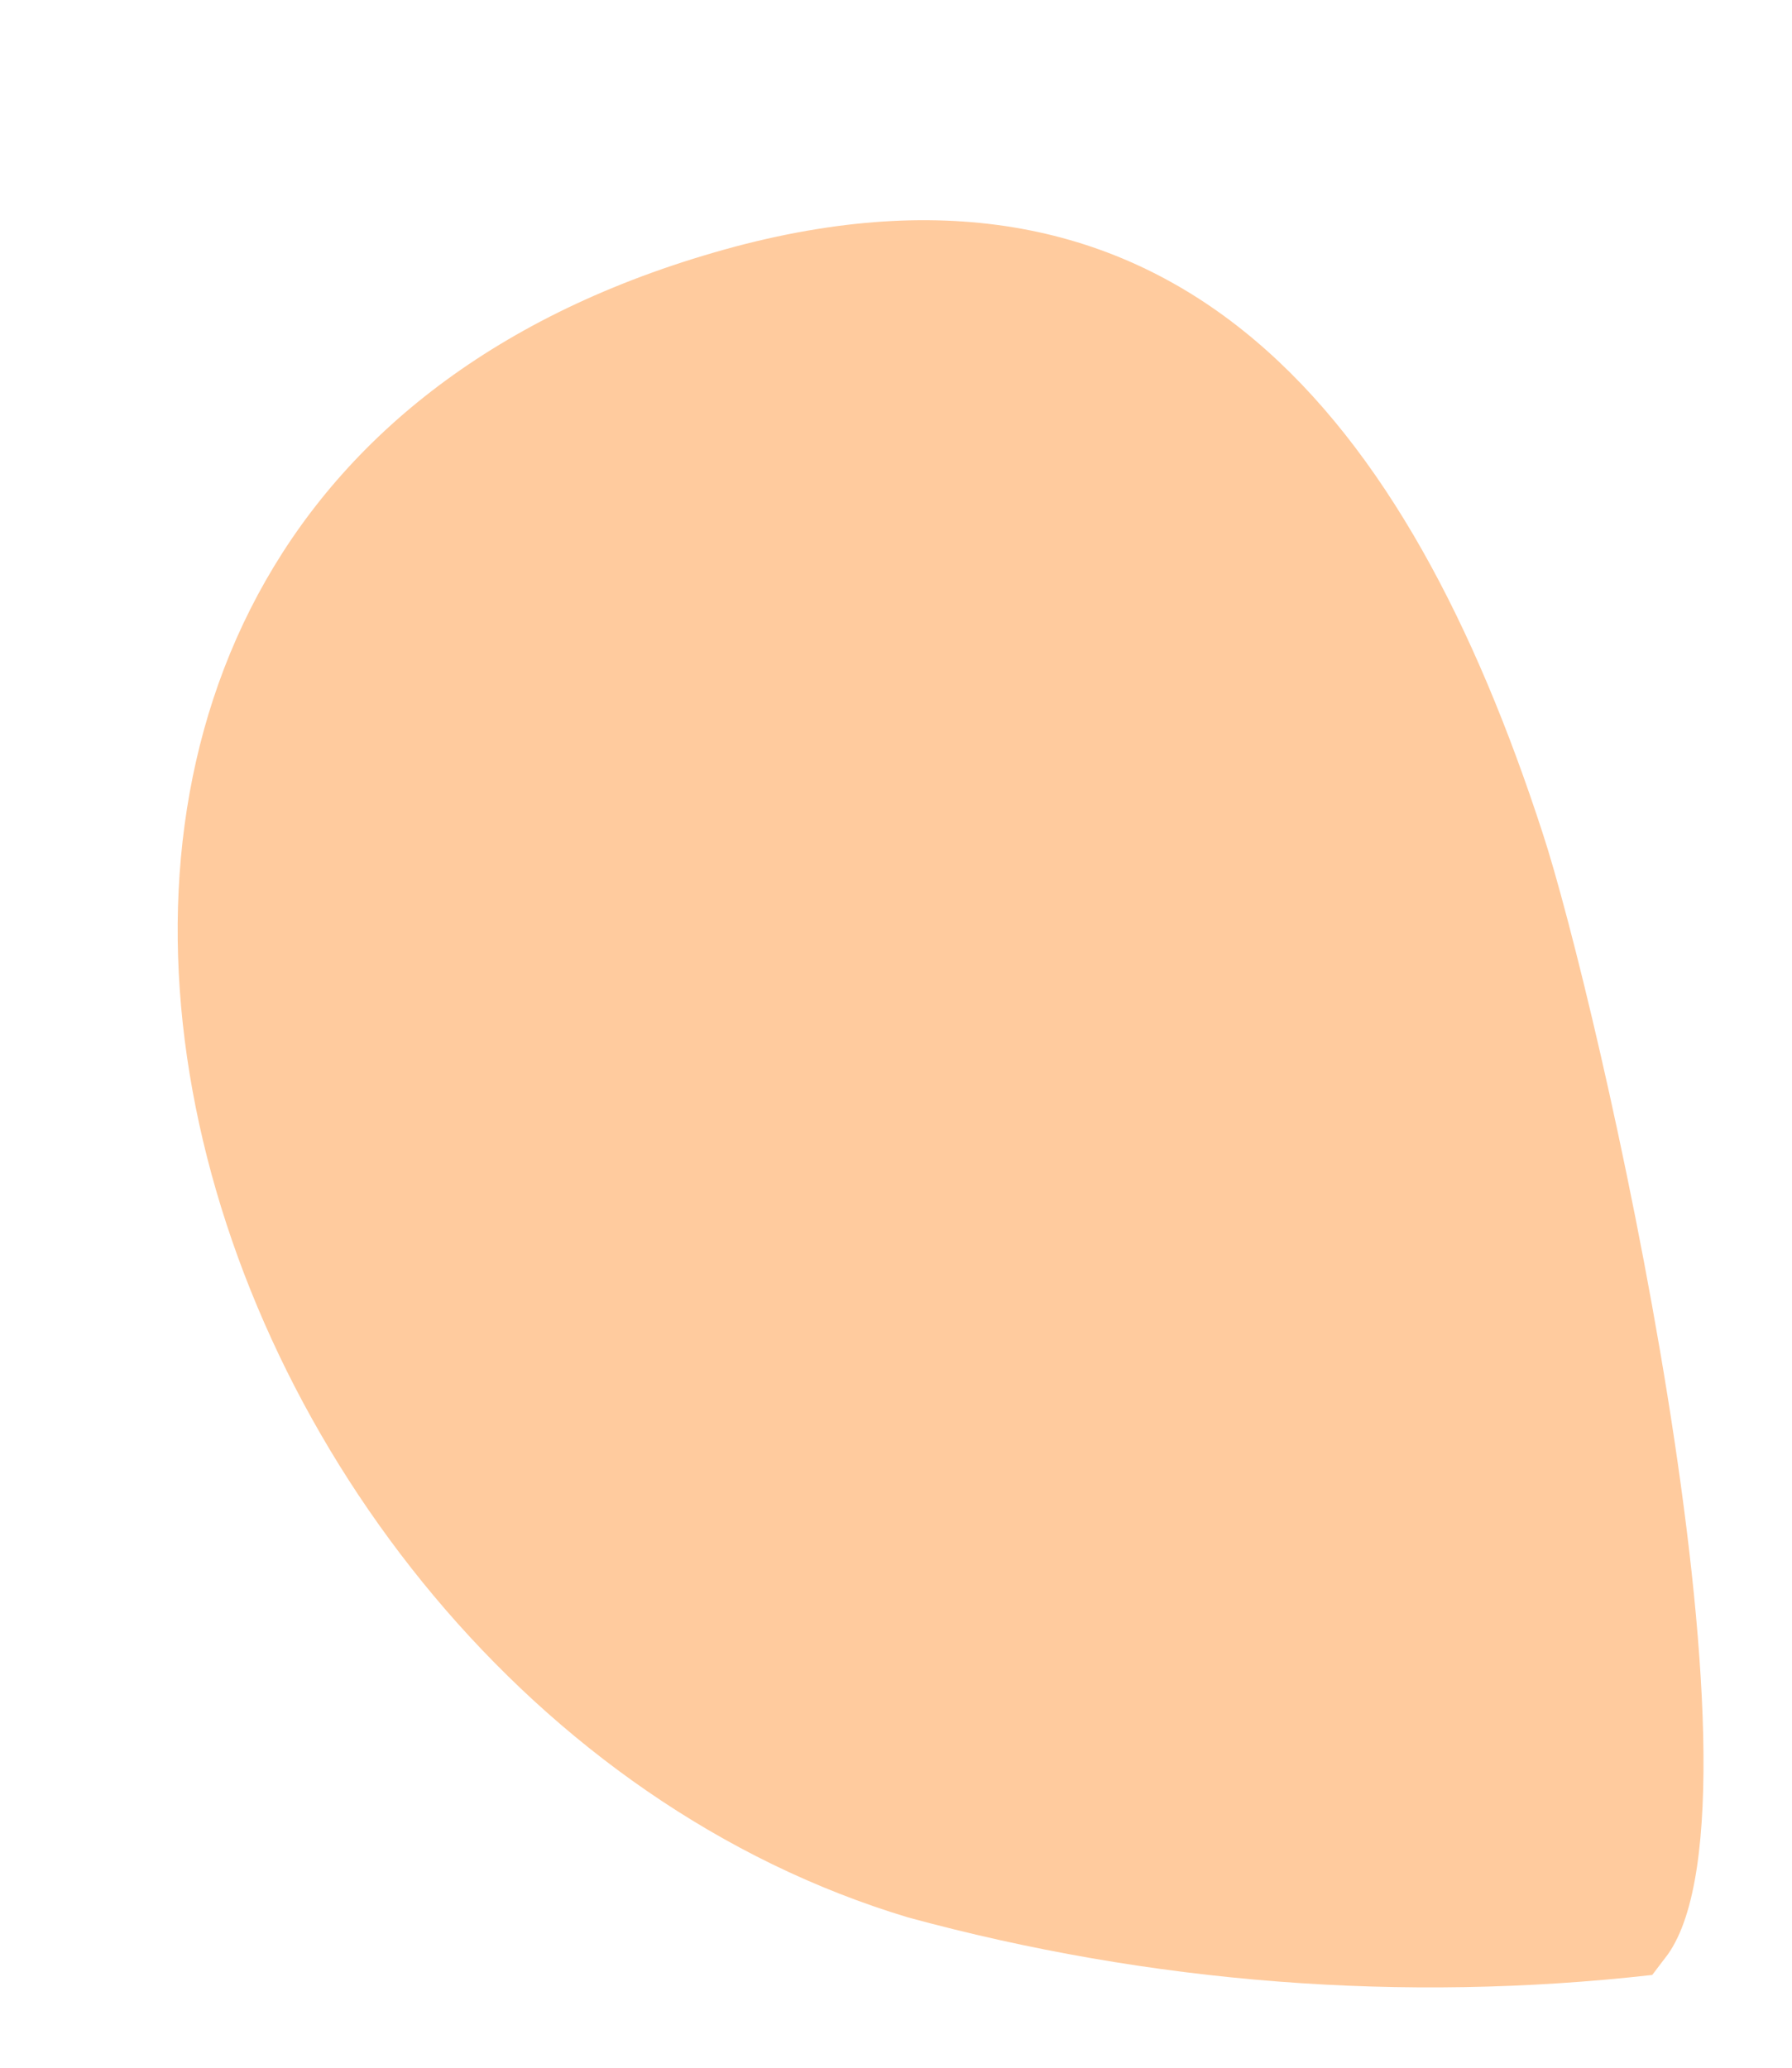 <svg xmlns="http://www.w3.org/2000/svg" xmlns:xlink="http://www.w3.org/1999/xlink" width="13" height="15" version="1.1"><g><path fill="#ffcb9e" fill-rule="nonzero" stroke="none" d="M 11.19 6.04 C 10.214 3.038 8.556 0.937 5.337 1.788 C -1.394 3.589 1.143 12.276 6.589 13.91 C 8.348 14.389 10.178 14.531 11.986 14.327 L 12.1 14.177 C 12.913 13.026 11.58 7.224 11.19 6.04 Z" transform="matrix(1 0 0 1 -61 -725 ) matrix(1 0 0 1 61 725 )"/></g></svg>
